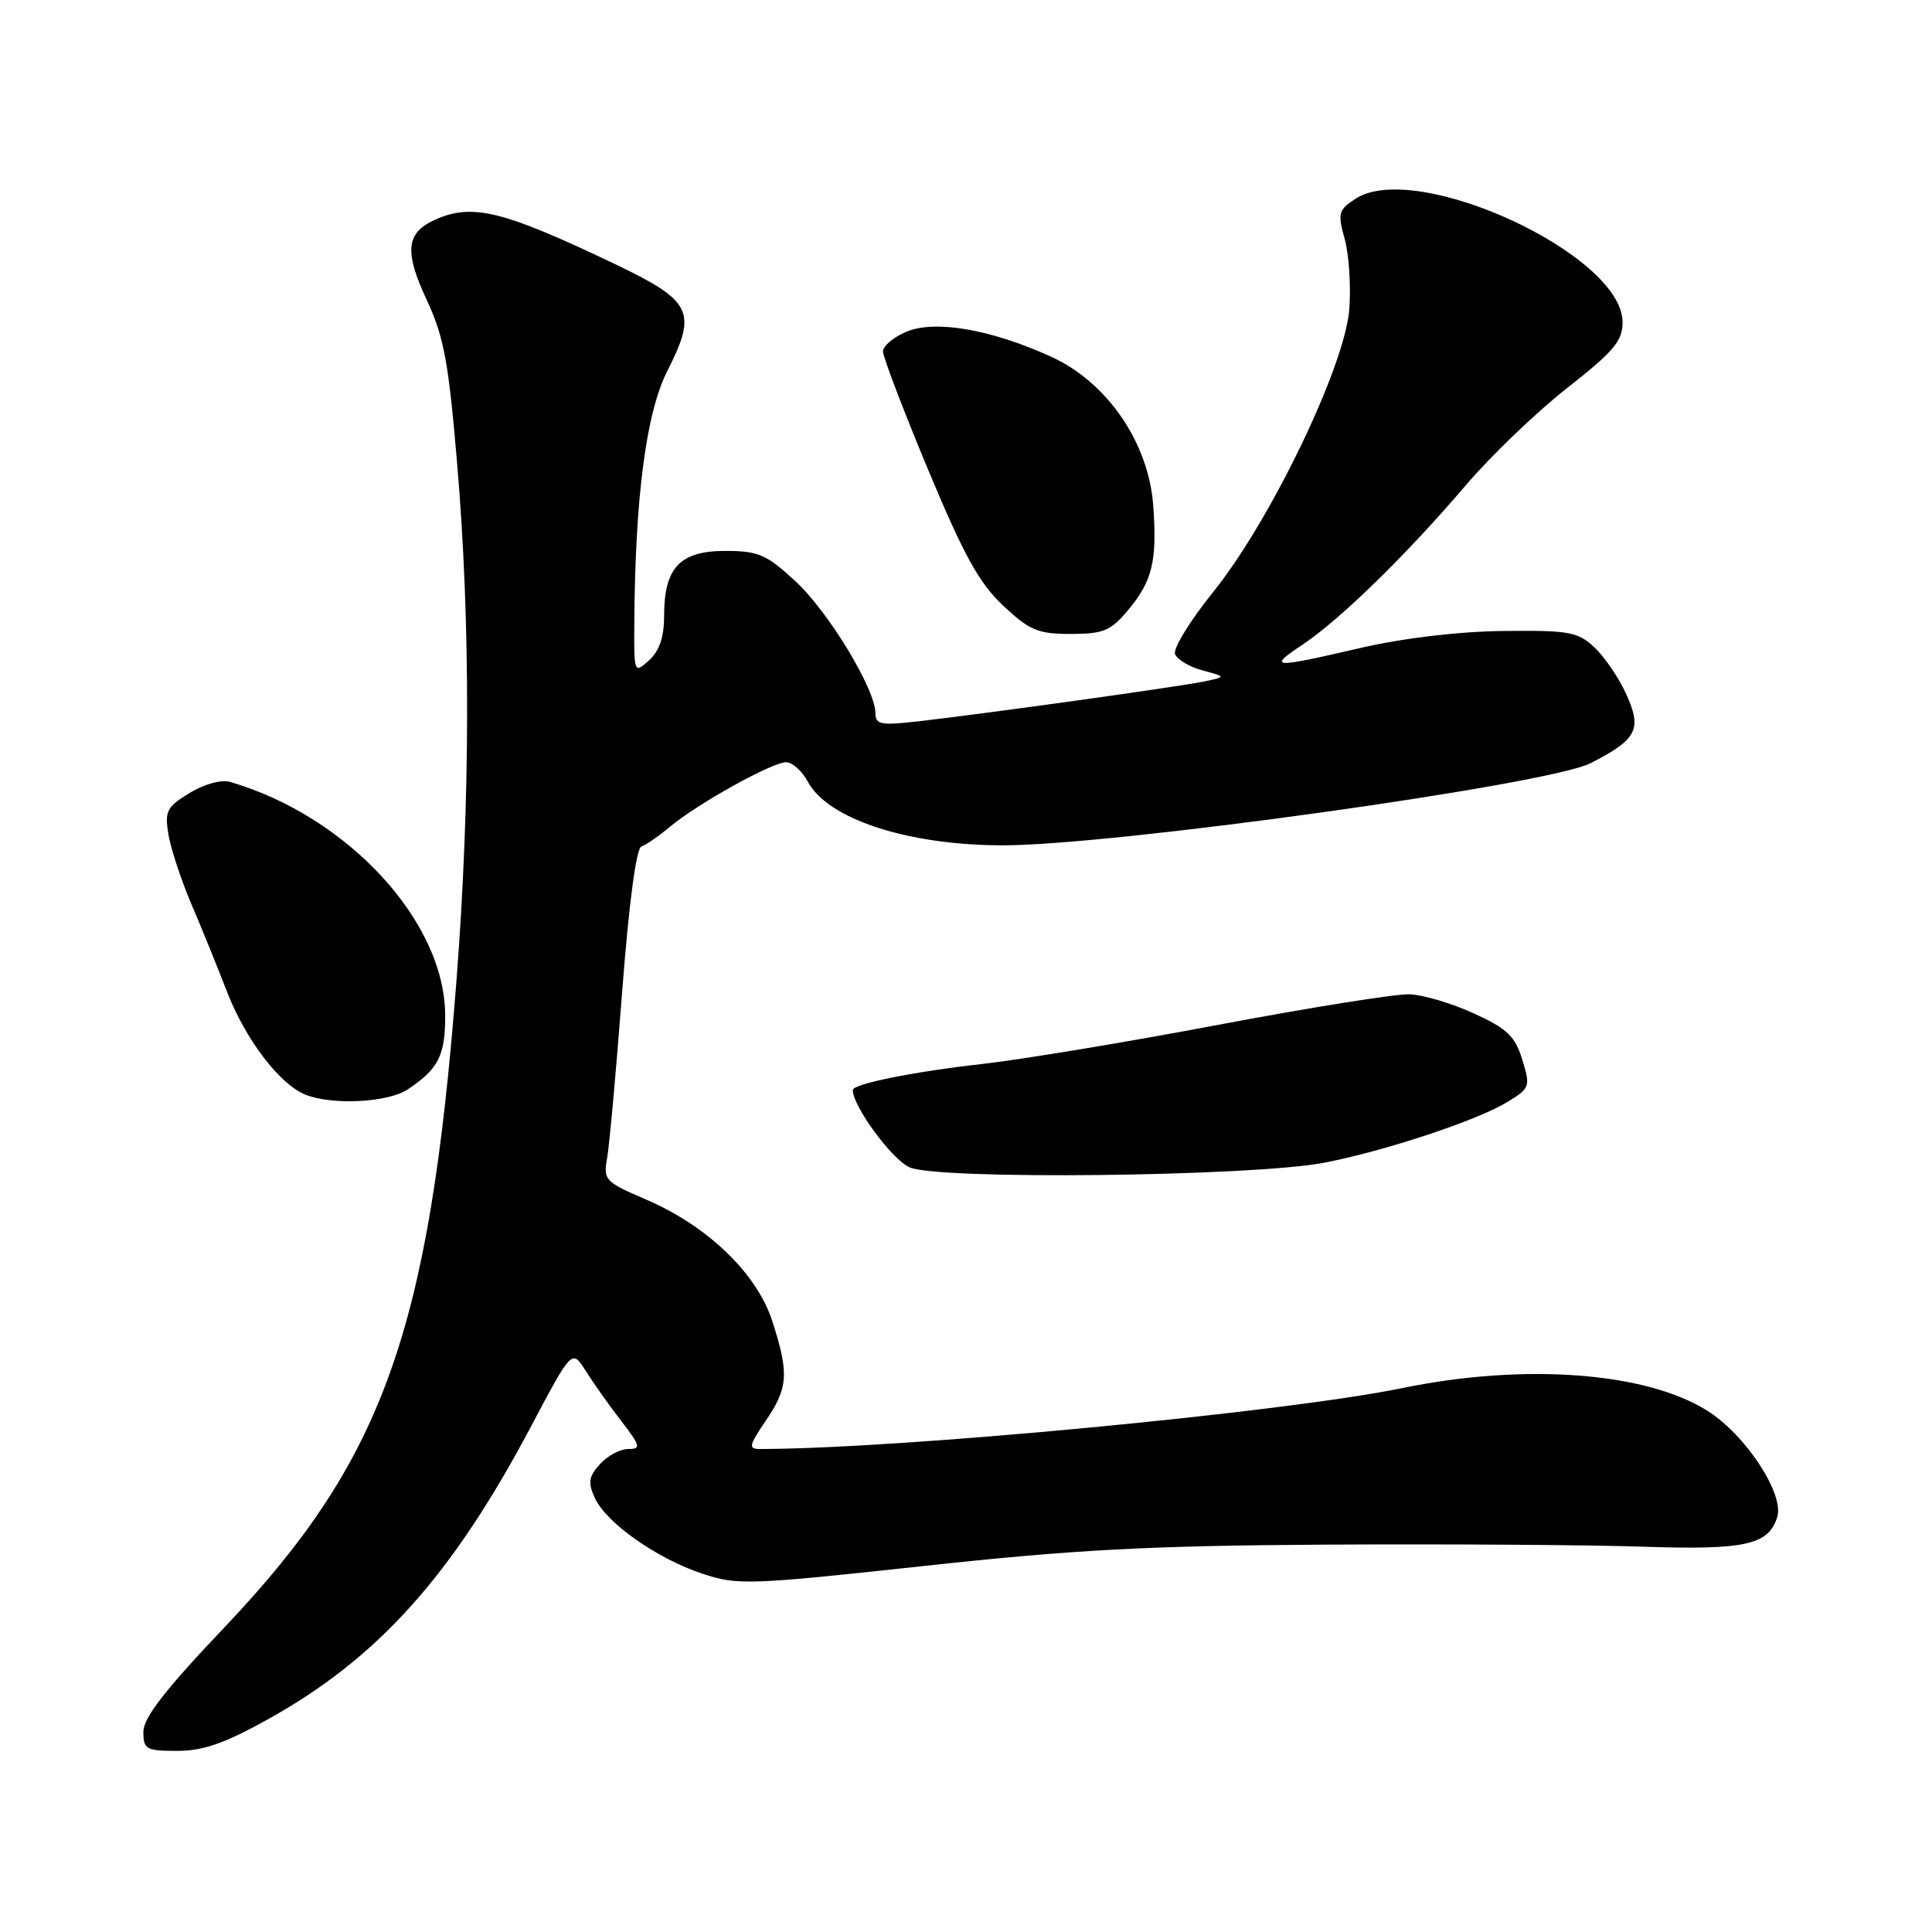 <?xml version="1.0" encoding="UTF-8" standalone="no"?>
<!DOCTYPE svg PUBLIC "-//W3C//DTD SVG 1.1//EN" "http://www.w3.org/Graphics/SVG/1.1/DTD/svg11.dtd" >
<svg xmlns="http://www.w3.org/2000/svg" xmlns:xlink="http://www.w3.org/1999/xlink" version="1.1" viewBox="0 0 256 256">
 <g >
 <path fill="currentColor"
d=" M 35.62 227.75 C 50.11 219.67 59.87 208.79 70.30 189.13 C 75.79 178.76 75.79 178.76 77.60 181.63 C 78.59 183.21 80.70 186.19 82.29 188.25 C 84.88 191.62 84.97 192.00 83.24 192.00 C 82.18 192.00 80.49 192.90 79.50 194.00 C 78.01 195.65 77.88 196.45 78.81 198.47 C 80.31 201.78 87.03 206.52 93.06 208.52 C 97.72 210.07 99.18 210.02 122.43 207.50 C 142.38 205.33 152.22 204.81 175.70 204.67 C 191.54 204.58 210.35 204.70 217.50 204.94 C 231.25 205.40 234.32 204.73 235.49 201.03 C 236.46 197.99 231.34 190.17 226.28 186.96 C 218.16 181.81 202.03 180.60 185.86 183.92 C 170.10 187.16 119.17 191.99 100.71 192.00 C 99.13 192.00 99.22 191.57 101.46 188.27 C 104.45 183.88 104.57 181.99 102.33 175.05 C 100.28 168.71 93.73 162.41 85.51 158.90 C 80.19 156.62 79.93 156.34 80.44 153.50 C 80.74 151.85 81.64 141.96 82.43 131.52 C 83.32 119.85 84.30 112.40 84.98 112.17 C 85.58 111.97 87.29 110.79 88.79 109.54 C 92.46 106.47 102.31 101.00 104.16 101.00 C 104.99 101.00 106.29 102.17 107.05 103.59 C 109.69 108.53 120.27 111.99 132.80 112.01 C 147.36 112.04 205.17 103.97 210.73 101.14 C 216.91 97.99 217.60 96.66 215.51 92.03 C 214.54 89.87 212.64 87.07 211.29 85.80 C 209.05 83.71 207.96 83.51 199.17 83.61 C 193.22 83.68 185.94 84.55 180.26 85.86 C 168.49 88.59 167.90 88.55 172.61 85.41 C 177.57 82.10 186.38 73.50 194.20 64.33 C 197.56 60.39 203.62 54.57 207.66 51.41 C 213.83 46.57 215.00 45.19 215.00 42.70 C 215.00 33.73 187.61 21.09 179.59 26.35 C 177.35 27.81 177.23 28.26 178.18 31.68 C 178.75 33.74 179.02 37.91 178.79 40.96 C 178.23 48.49 168.36 68.99 160.77 78.42 C 157.70 82.23 155.42 85.94 155.70 86.67 C 155.98 87.40 157.63 88.38 159.36 88.84 C 162.50 89.68 162.50 89.68 159.50 90.31 C 156.20 90.99 130.86 94.53 121.75 95.57 C 116.72 96.15 116.00 96.02 116.00 94.51 C 116.00 91.32 109.76 81.03 105.38 77.00 C 101.54 73.45 100.48 73.00 96.08 73.00 C 90.10 73.00 88.00 75.23 88.00 81.57 C 88.00 84.42 87.38 86.25 86.00 87.50 C 84.02 89.29 84.00 89.25 84.05 82.40 C 84.17 65.70 85.63 54.66 88.44 49.12 C 92.42 41.27 91.72 39.88 81.36 34.93 C 66.56 27.87 62.53 26.89 57.57 29.15 C 53.79 30.87 53.56 33.36 56.55 39.76 C 58.82 44.61 59.44 47.97 60.58 61.50 C 62.37 82.61 62.33 106.06 60.48 130.00 C 56.88 176.51 50.79 193.47 29.75 215.62 C 21.89 223.89 19.00 227.61 19.00 229.47 C 19.00 231.80 19.35 232.00 23.50 232.00 C 26.93 232.00 29.81 230.99 35.62 227.75 Z  M 175.50 154.06 C 183.48 152.52 195.73 148.46 199.67 146.06 C 202.75 144.18 202.81 144.00 201.71 140.41 C 200.76 137.30 199.71 136.30 195.29 134.28 C 192.39 132.95 188.55 131.81 186.76 131.75 C 184.97 131.68 173.60 133.50 161.50 135.78 C 149.40 138.07 135.22 140.42 130.00 141.00 C 121.02 142.01 113.00 143.63 113.00 144.44 C 113.00 146.58 118.13 153.58 120.50 154.67 C 124.19 156.37 165.96 155.90 175.50 154.06 Z  M 54.03 144.35 C 58.10 141.64 59.00 139.87 58.99 134.56 C 58.97 122.14 46.10 108.17 30.50 103.61 C 29.33 103.27 27.09 103.88 25.13 105.07 C 22.10 106.91 21.81 107.47 22.31 110.54 C 22.62 112.41 23.98 116.55 25.33 119.73 C 26.69 122.90 28.83 128.17 30.09 131.43 C 32.52 137.72 37.04 143.66 40.45 145.04 C 43.98 146.47 51.41 146.10 54.03 144.35 Z  M 149.41 80.92 C 152.70 77.02 153.34 74.38 152.81 67.00 C 152.21 58.69 146.73 50.68 139.35 47.30 C 131.40 43.66 123.95 42.36 120.14 43.94 C 118.41 44.66 117.00 45.84 117.00 46.56 C 117.00 47.28 119.68 54.32 122.96 62.19 C 127.72 73.60 129.74 77.26 132.92 80.25 C 136.43 83.54 137.53 84.00 141.87 84.00 C 146.17 84.00 147.16 83.60 149.41 80.92 Z "/>
</g>
</svg>